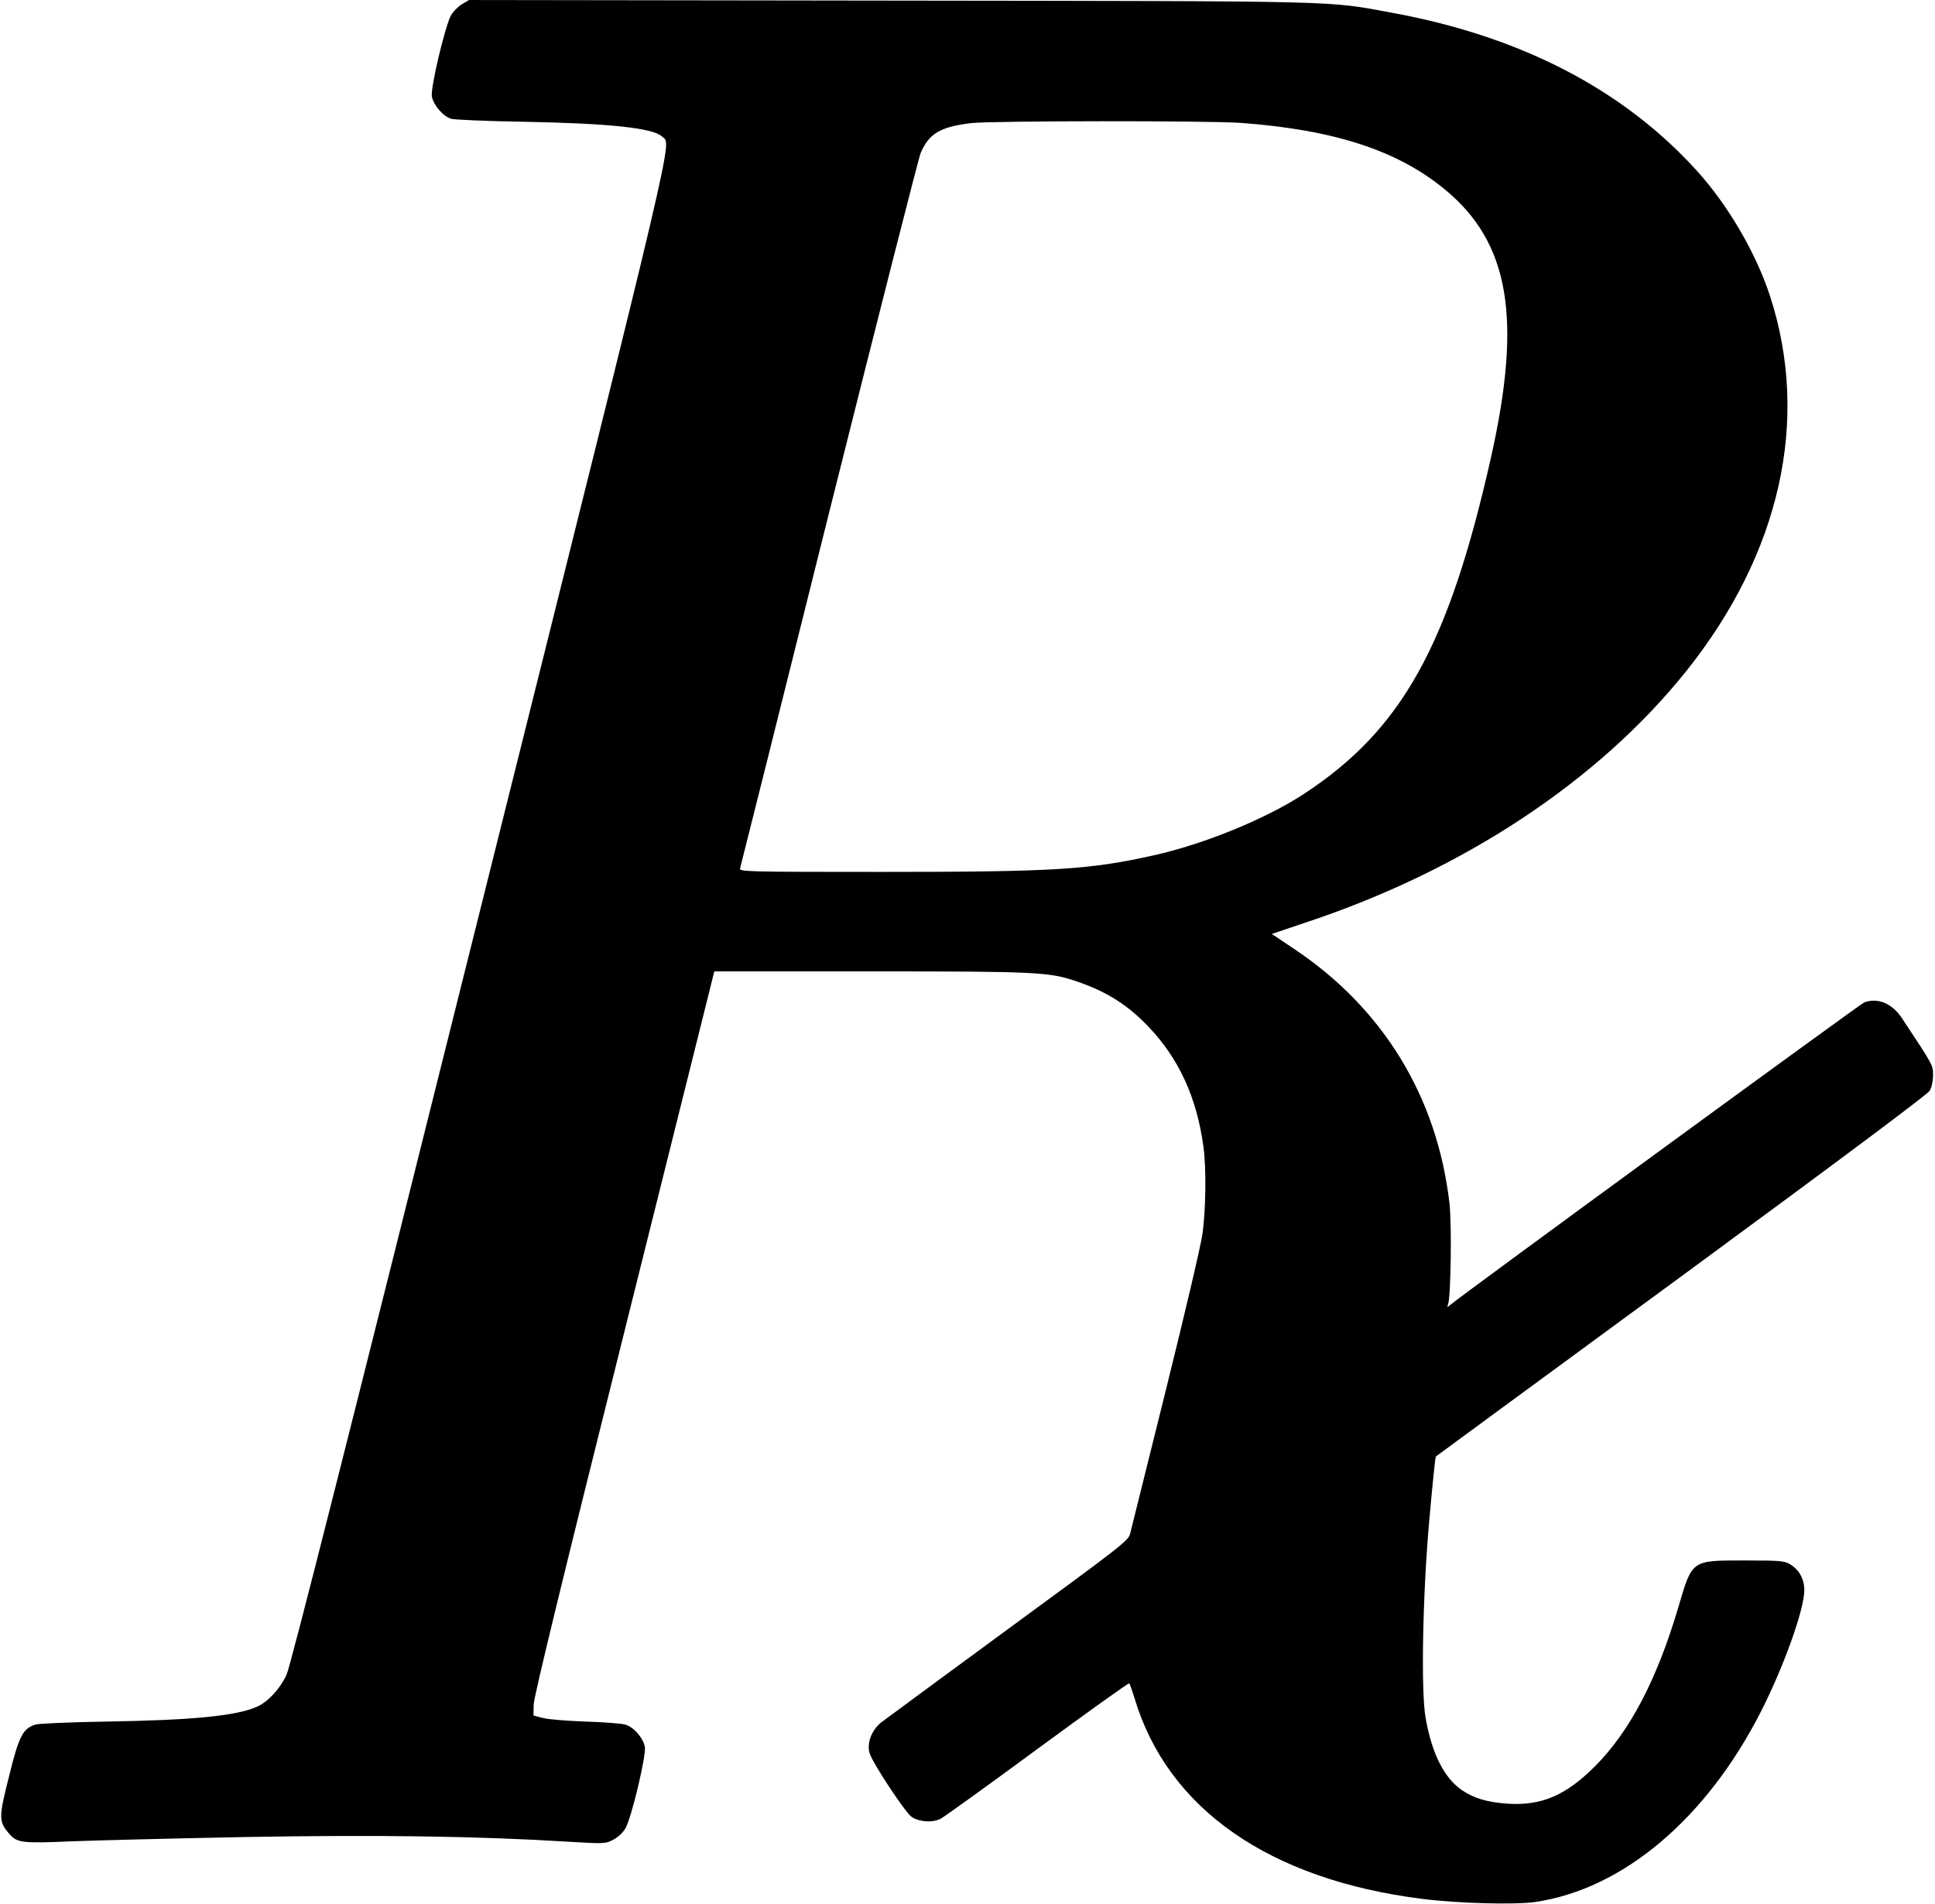 <?xml version="1.0" standalone="no"?>
<!DOCTYPE svg PUBLIC "-//W3C//DTD SVG 20010904//EN"
 "http://www.w3.org/TR/2001/REC-SVG-20010904/DTD/svg10.dtd">
<svg version="1.0" xmlns="http://www.w3.org/2000/svg"
 width="992pt" height="976pt" viewBox="0 0 992 976"
 preserveAspectRatio="xMidYMid meet">
<g transform="translate(0,976) scale(0.1,-0.1)"
fill="#000000" stroke="none">
<path d="M2369 9739 c-20 -12 -46 -38 -57 -58 -31 -57 -106 -374 -98 -416 9
-45 57 -101 99 -114 18 -5 181 -12 362 -15 446 -8 674 -32 719 -76 49 -48 98
158 -934 -3972 -668 -2675 -971 -3872 -991 -3914 -34 -73 -95 -139 -152 -164
-105 -47 -332 -69 -772 -76 -181 -3 -344 -10 -362 -15 -66 -20 -86 -59 -137
-267 -53 -210 -53 -229 0 -292 41 -48 66 -51 319 -40 127 5 526 15 887 22 675
12 1197 5 1662 -24 187 -11 189 -11 231 11 25 13 50 37 62 59 32 58 107 375
99 417 -9 45 -57 101 -99 113 -18 6 -108 13 -202 16 -93 3 -192 11 -220 18
l-50 13 1 57 c1 39 149 648 464 1907 l462 1851 802 0 c863 0 914 -3 1061 -53
150 -52 257 -119 365 -233 153 -161 245 -360 279 -609 16 -111 13 -331 -5
-454 -8 -58 -93 -419 -188 -801 -95 -382 -177 -712 -182 -732 -8 -36 -45 -64
-624 -488 -338 -248 -631 -464 -652 -480 -50 -40 -75 -107 -60 -158 16 -52
184 -306 216 -327 40 -26 106 -30 147 -10 19 10 243 171 498 359 256 188 467
339 470 336 3 -2 15 -36 27 -75 169 -567 690 -931 1475 -1030 181 -23 476 -31
579 -16 451 66 879 428 1159 979 118 233 221 522 221 620 0 56 -26 104 -72
132 -30 18 -51 20 -233 20 -275 0 -269 4 -340 -237 -110 -373 -249 -639 -429
-819 -148 -148 -273 -202 -446 -191 -106 7 -174 28 -236 70 -90 62 -153 186
-185 367 -25 136 -16 628 18 1012 16 180 31 329 34 331 2 2 569 418 1259 924
813 597 1261 932 1273 951 10 18 17 51 17 80 0 52 2 48 -158 290 -51 78 -125
109 -195 83 -20 -8 -2060 -1498 -2121 -1550 -18 -15 -19 -15 -12 4 14 39 19
407 7 515 -63 547 -340 1001 -799 1307 l-112 75 172 58 c810 268 1503 727
1954 1291 481 603 634 1286 429 1919 -72 222 -216 469 -378 647 -377 415 -900
686 -1557 807 -345 63 -203 60 -2575 63 l-2160 3 -36 -21z m3991 -609 c480
-35 806 -142 1047 -341 331 -272 397 -659 237 -1373 -217 -966 -457 -1397
-959 -1726 -197 -129 -511 -257 -770 -315 -333 -74 -508 -85 -1398 -85 -689 0
-728 1 -723 18 3 9 208 827 455 1818 248 990 460 1823 471 1850 43 100 101
134 260 153 106 12 1217 13 1380 1z"/>
</g>
</svg>
